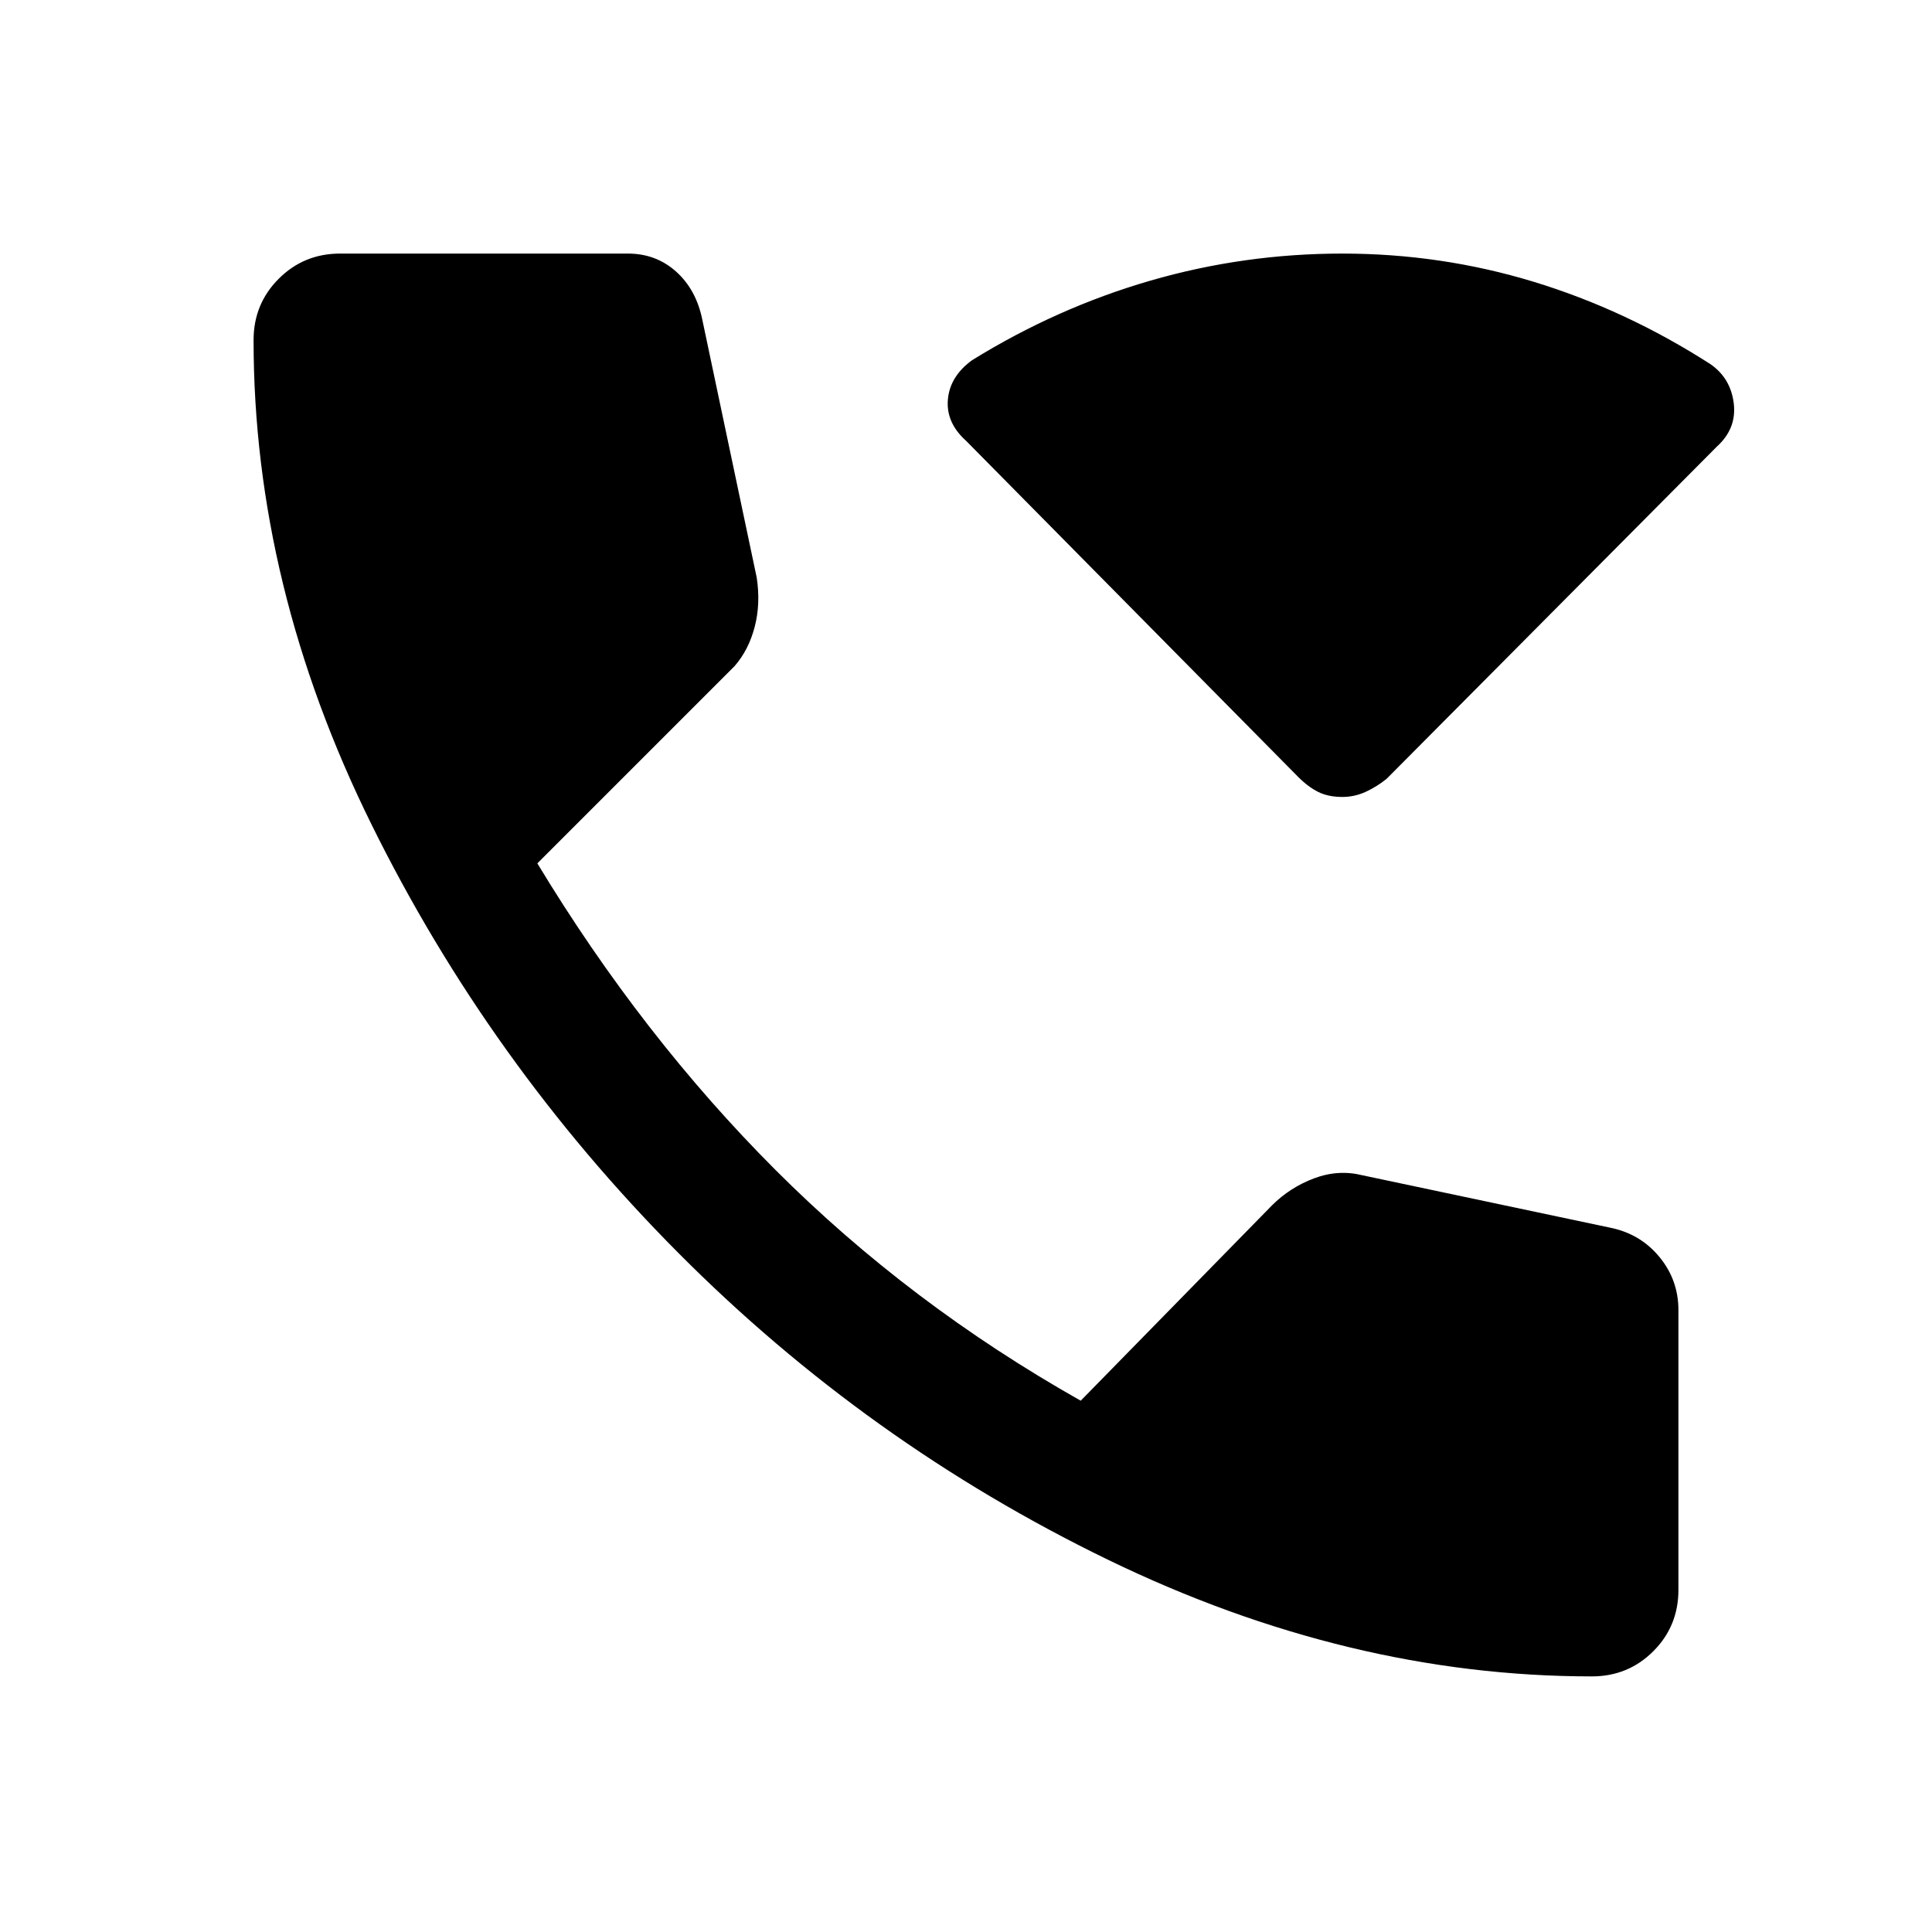 <svg xmlns="http://www.w3.org/2000/svg" height="40" width="40"><path d="M27.792 16.5Q27.5 16.5 27.292 16.396Q27.083 16.292 26.875 16.083L20 9.125Q19.583 8.75 19.625 8.271Q19.667 7.792 20.125 7.458Q21.875 6.375 23.812 5.812Q25.75 5.25 27.792 5.25Q29.833 5.25 31.75 5.833Q33.667 6.417 35.417 7.542Q35.833 7.833 35.896 8.354Q35.958 8.875 35.542 9.25L28.708 16.125Q28.5 16.292 28.271 16.396Q28.042 16.5 27.792 16.5ZM32.958 34.708Q27.917 34.708 22.938 32.292Q17.958 29.875 14.042 25.938Q10.125 22 7.688 17.062Q5.25 12.125 5.25 7.042Q5.25 6.292 5.771 5.771Q6.292 5.25 7.042 5.25H13Q13.583 5.25 14 5.625Q14.417 6 14.542 6.625L15.667 11.958Q15.75 12.5 15.625 12.979Q15.5 13.458 15.208 13.792L11.125 17.875Q13.292 21.458 16.062 24.229Q18.833 27 22.375 29L26.333 24.958Q26.708 24.583 27.208 24.396Q27.708 24.208 28.208 24.333L33.333 25.417Q33.958 25.542 34.354 26.021Q34.75 26.5 34.75 27.125V32.917Q34.75 33.667 34.229 34.188Q33.708 34.708 32.958 34.708Z"/></svg>